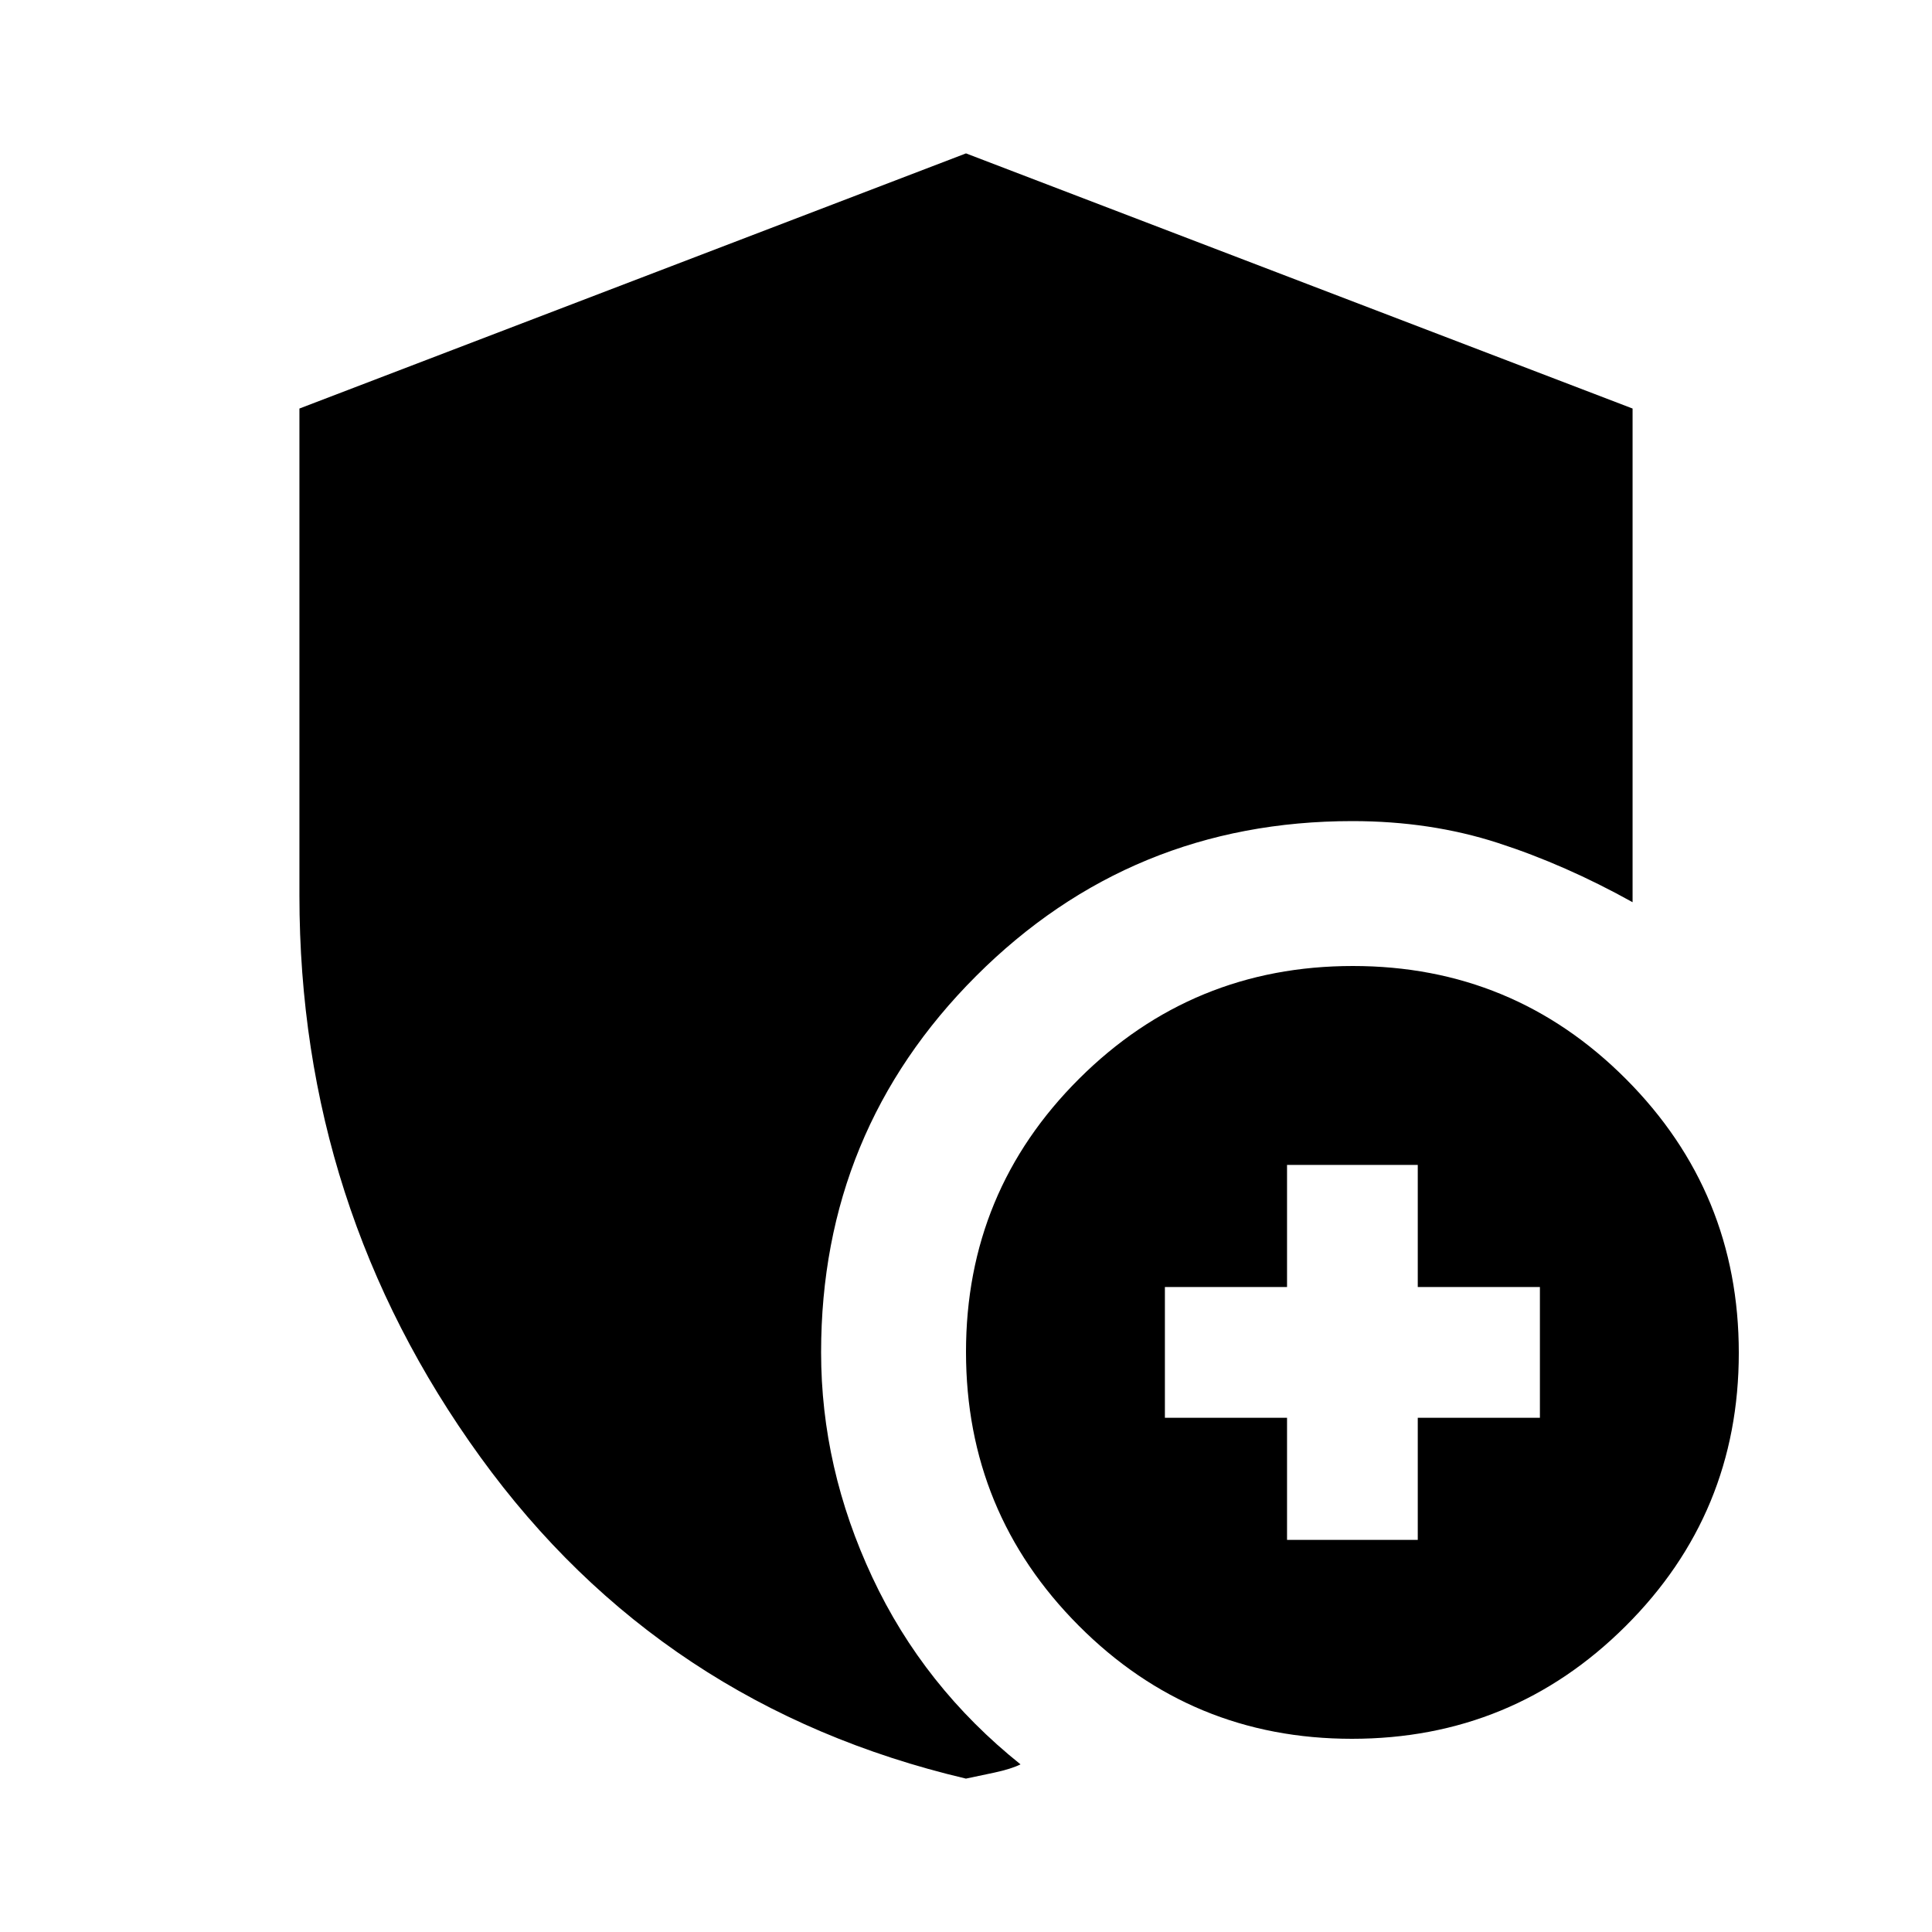 <svg xmlns="http://www.w3.org/2000/svg" height="20" viewBox="0 -960 960 960" width="20"><path d="M671.77-96Q592-96 536-152.23q-56-56.22-56-136Q480-368 536.23-424q56.22-56 136-56Q752-480 808-423.77q56 56.22 56 136Q864-208 807.77-152q-56.22 56-136 56Zm-191.8 19.78q-151.45-35.69-241.32-159.84Q148.78-360.22 148.78-515v-242L480-883.78 811.22-757v245.3q-33.52-18.65-66.98-29.47Q710.78-552 672-552q-110 0-187 77t-77 187q0 57.39 25.46 111.76 25.45 54.37 73.63 92.94-4.52 2.26-13.05 4.11-8.52 1.84-14.07 2.97Zm159.55-118.61h64.96v-60.69h60.69v-64.96h-60.69v-60.69h-64.96v60.69h-60.69v64.96h60.69v60.69Z"/></svg>